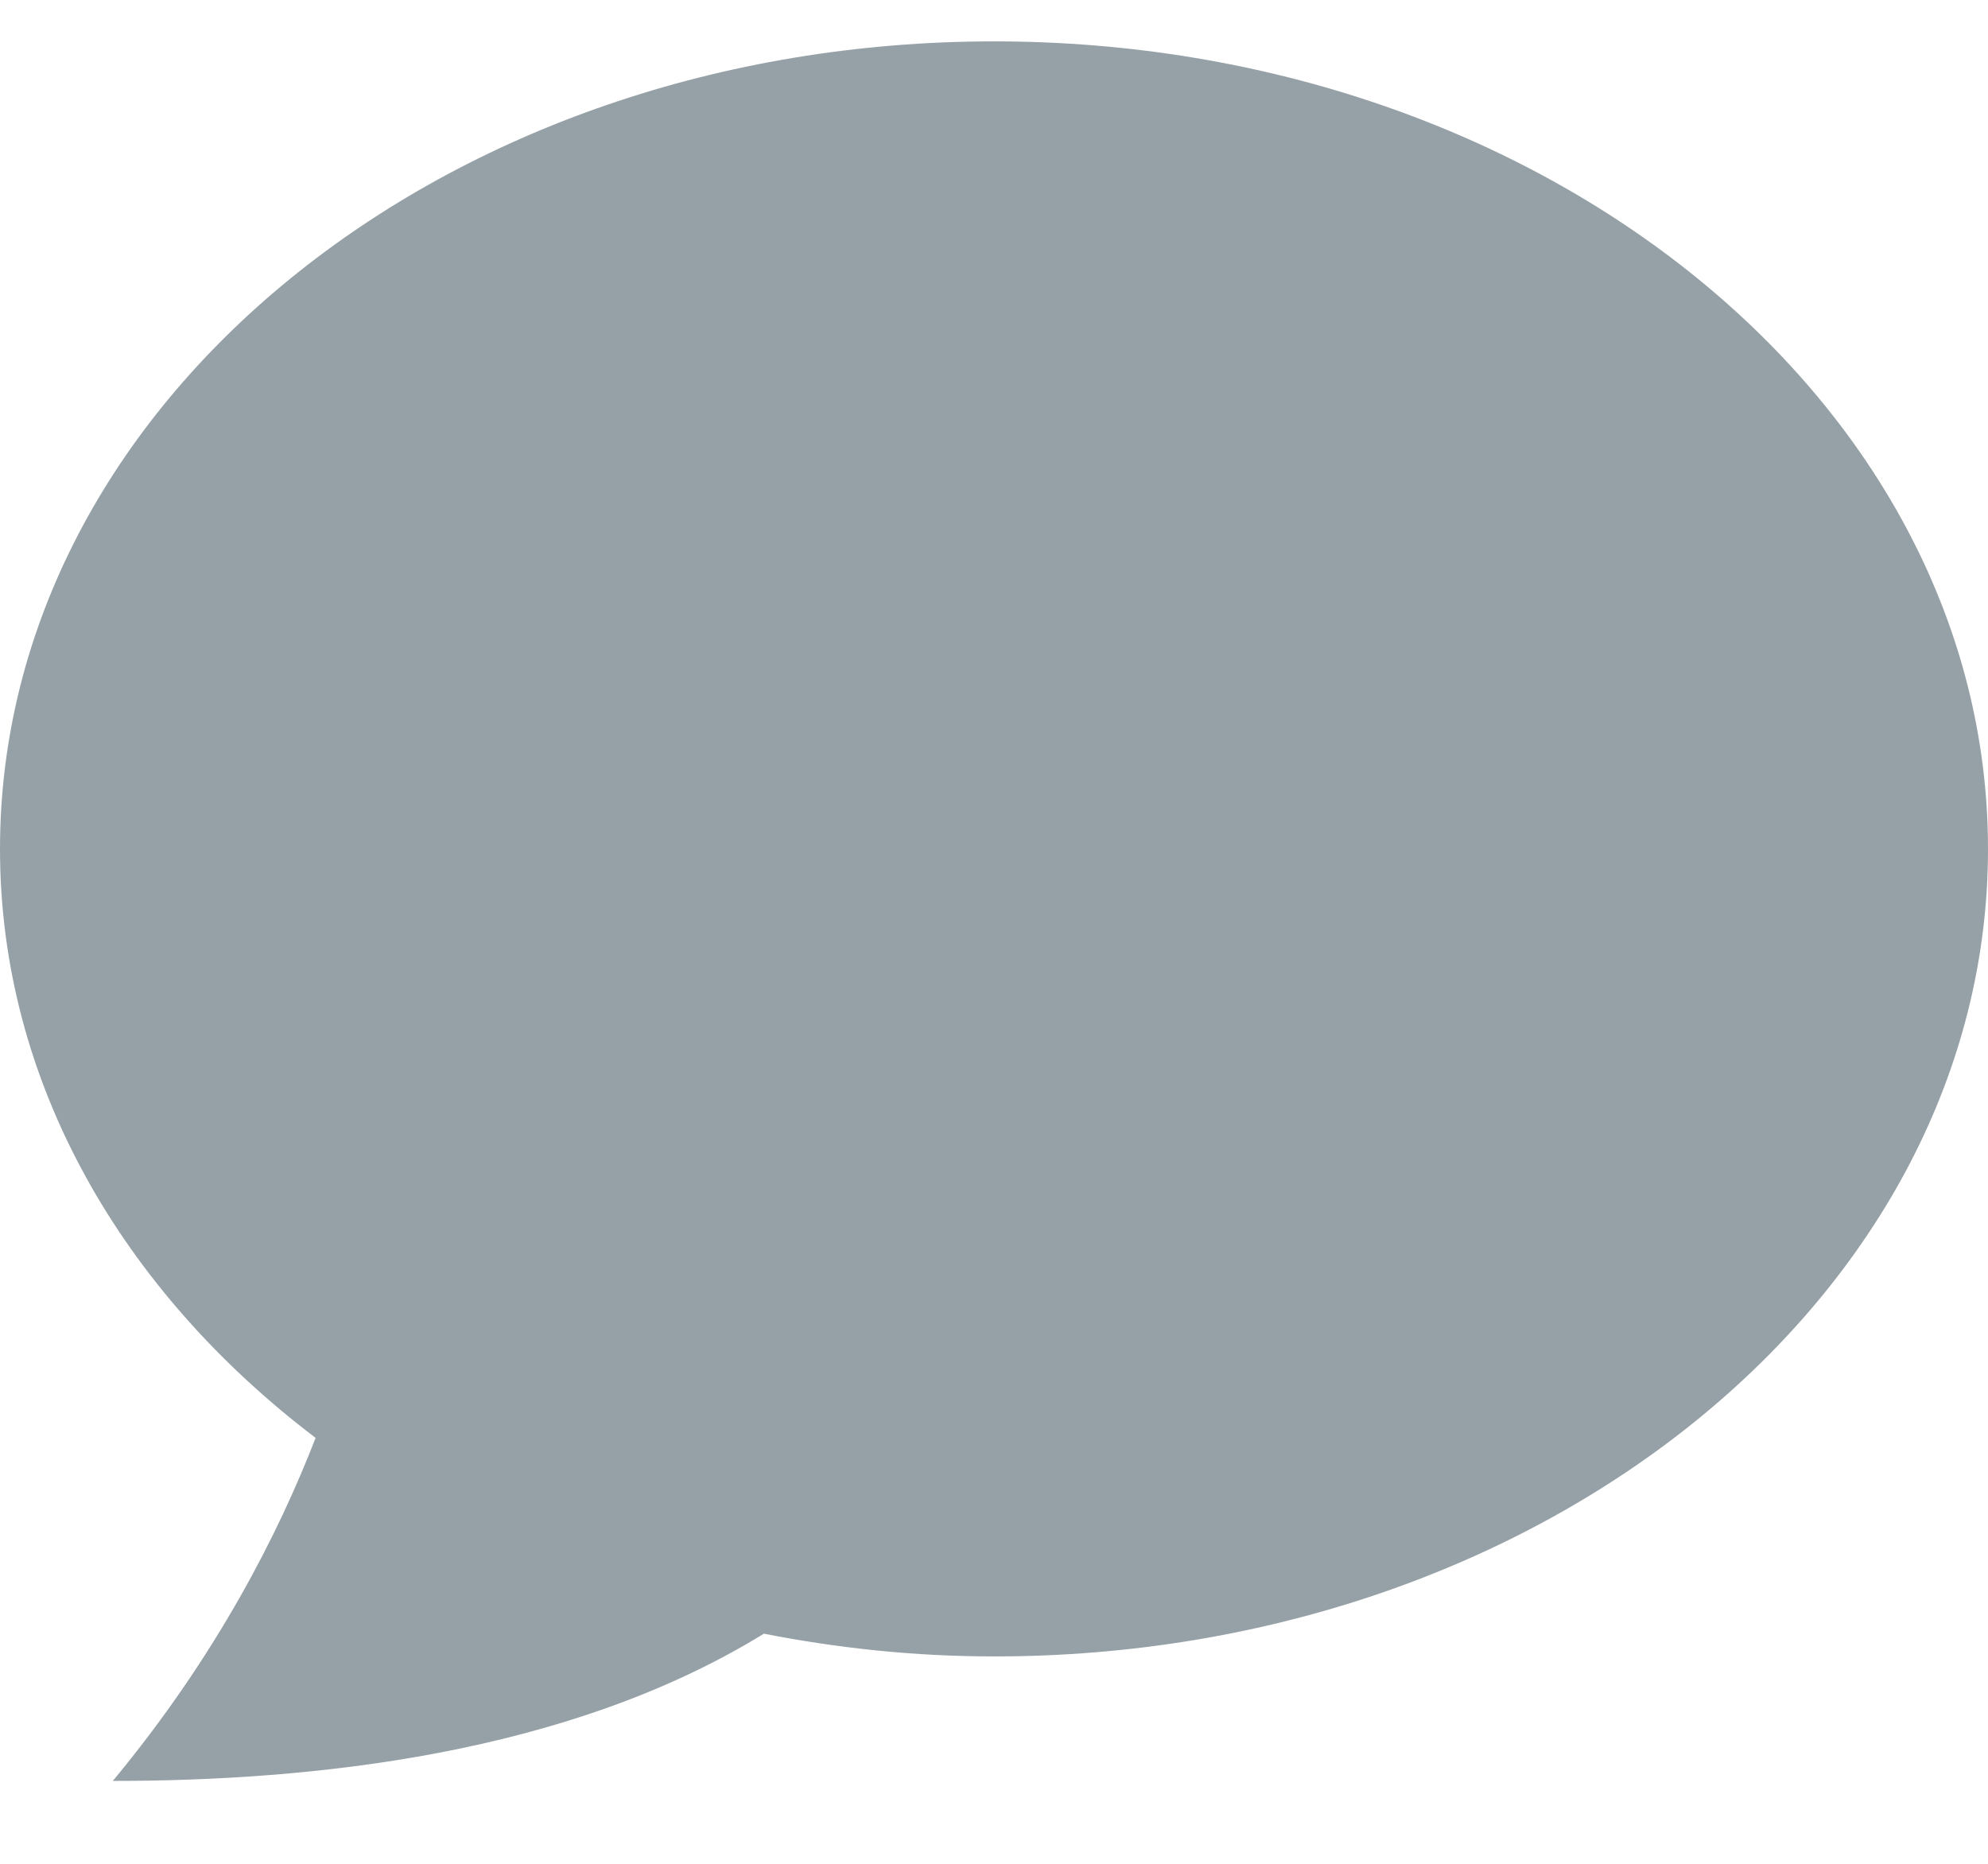 <?xml version="1.0" encoding="utf-8"?>
<!-- Generator: Adobe Illustrator 18.1.1, SVG Export Plug-In . SVG Version: 6.00 Build 0)  -->
<svg version="1.1" id="Слой_1" xmlns:sketch="http://www.bohemiancoding.com/sketch/ns"
	 xmlns="http://www.w3.org/2000/svg" xmlns:xlink="http://www.w3.org/1999/xlink" x="0px" y="0px" width="16px" height="15px"
	 viewBox="-271 473 16 15" enable-background="new -271 473 16 15" xml:space="preserve">
<title>comment</title>
<desc>Created with Sketch.</desc>
<g id="Deals" sketch:type="MSPage">
	<g id="System-Message" transform="translate(-78, -598)" sketch:type="MSArtboardGroup">
		<g id="Group" transform="translate(12, 61)" sketch:type="MSLayerGroup">
			<g id="comment" transform="translate(66, 536)">
				<path id="Shape" sketch:type="MSShapeGroup" fill="#96A1A7" d="M-255,480.833c0-3.589-3.58-6.5-8-6.5c-4.419,0-8,2.911-8,6.5
					c0,1.873,0.979,3.555,2.54,4.739c-0.293,0.758-0.791,1.747-1.632,2.761c1.597,0,3.655-0.209,5.24-1.185
					c0.597,0.117,1.214,0.183,1.852,0.183C-258.581,487.332-255,484.422-255,480.833L-255,480.833z"/>
				<g id="_x31_447968146_x5F_Untitled-2-37" transform="translate(0, 1)">
				</g>
			</g>
		</g>
	</g>
</g>
</svg>
